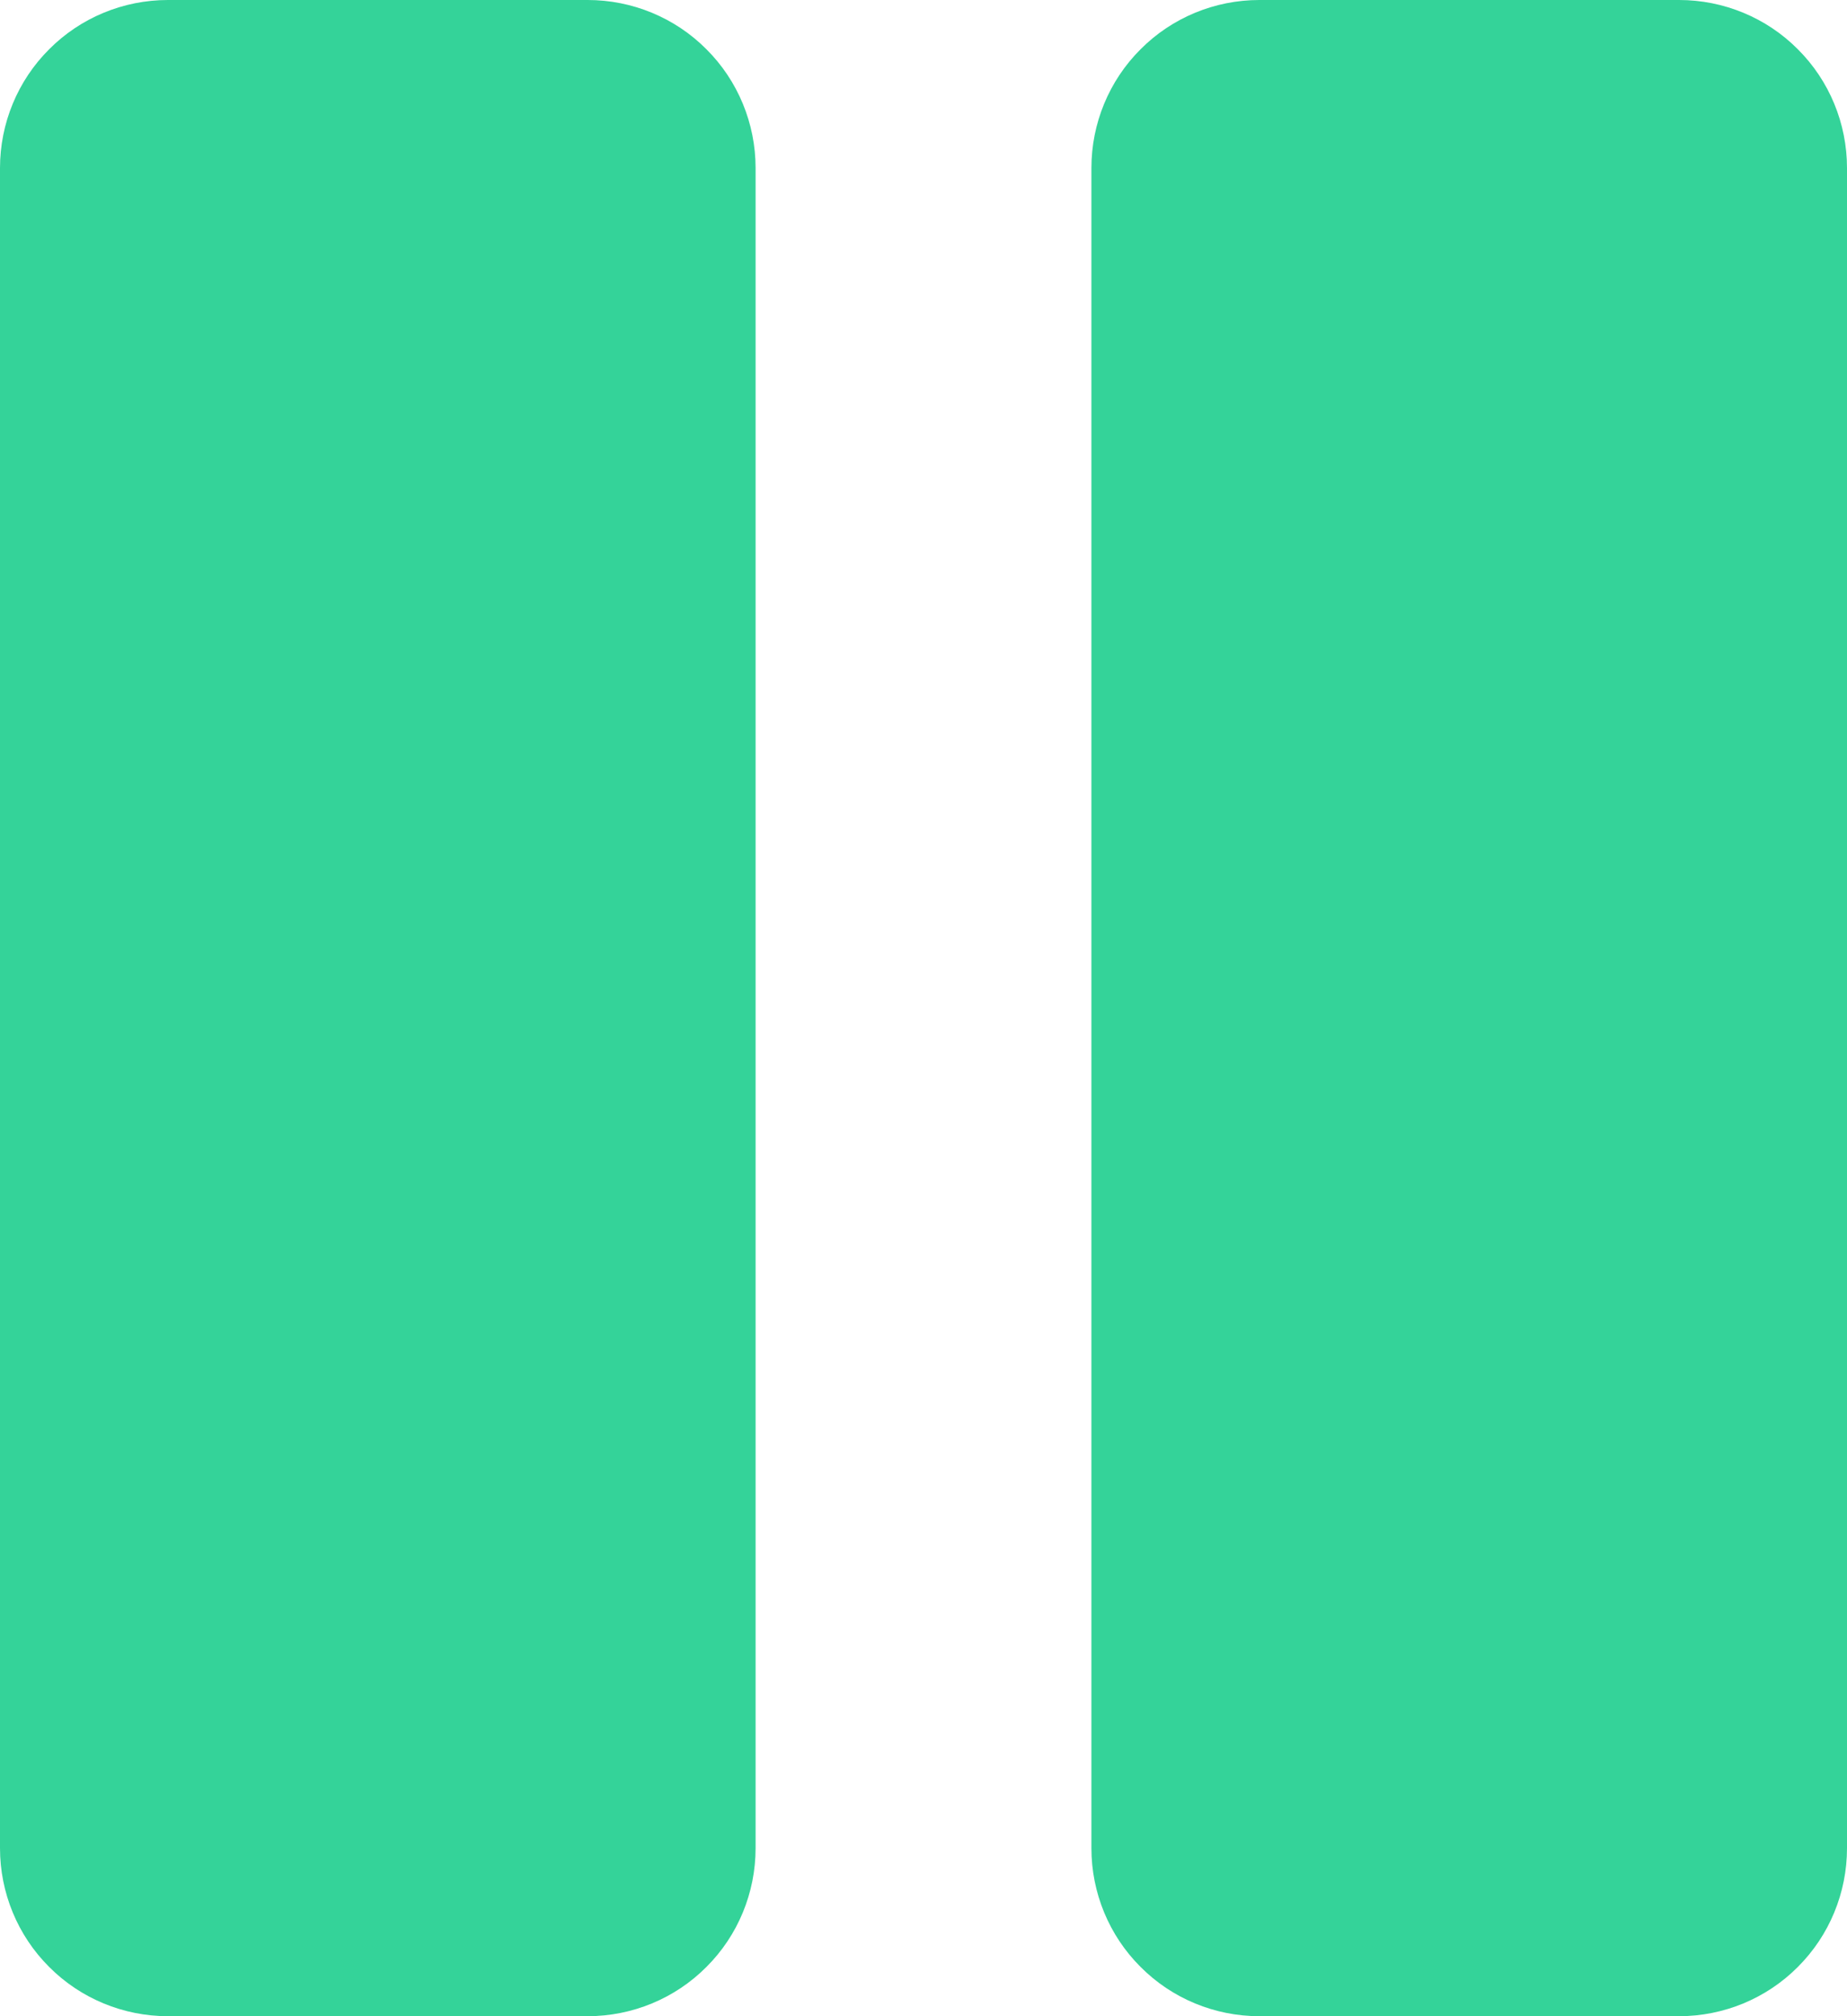 <svg preserveAspectRatio="none" width="100%" height="100%" overflow="visible" style="display: block;" viewBox="0 0 11 12" fill="none" xmlns="http://www.w3.org/2000/svg">
<path id="Vector" d="M11 1V11C11 11.265 10.895 11.52 10.707 11.707C10.52 11.895 10.265 12 10 12H7.5C7.235 12 6.98 11.895 6.793 11.707C6.605 11.52 6.5 11.265 6.5 11V1C6.5 0.735 6.605 0.48 6.793 0.293C6.98 0.105 7.235 0 7.5 0H10C10.265 0 10.52 0.105 10.707 0.293C10.895 0.48 11 0.735 11 1ZM3.5 0H1C0.735 0 0.48 0.105 0.293 0.293C0.105 0.48 0 0.735 0 1V11C0 11.265 0.105 11.52 0.293 11.707C0.48 11.895 0.735 12 1 12H3.5C3.765 12 4.02 11.895 4.207 11.707C4.395 11.52 4.5 11.265 4.5 11V1C4.5 0.735 4.395 0.48 4.207 0.293C4.02 0.105 3.765 0 3.5 0Z" fill="#34D399"/>
</svg>
